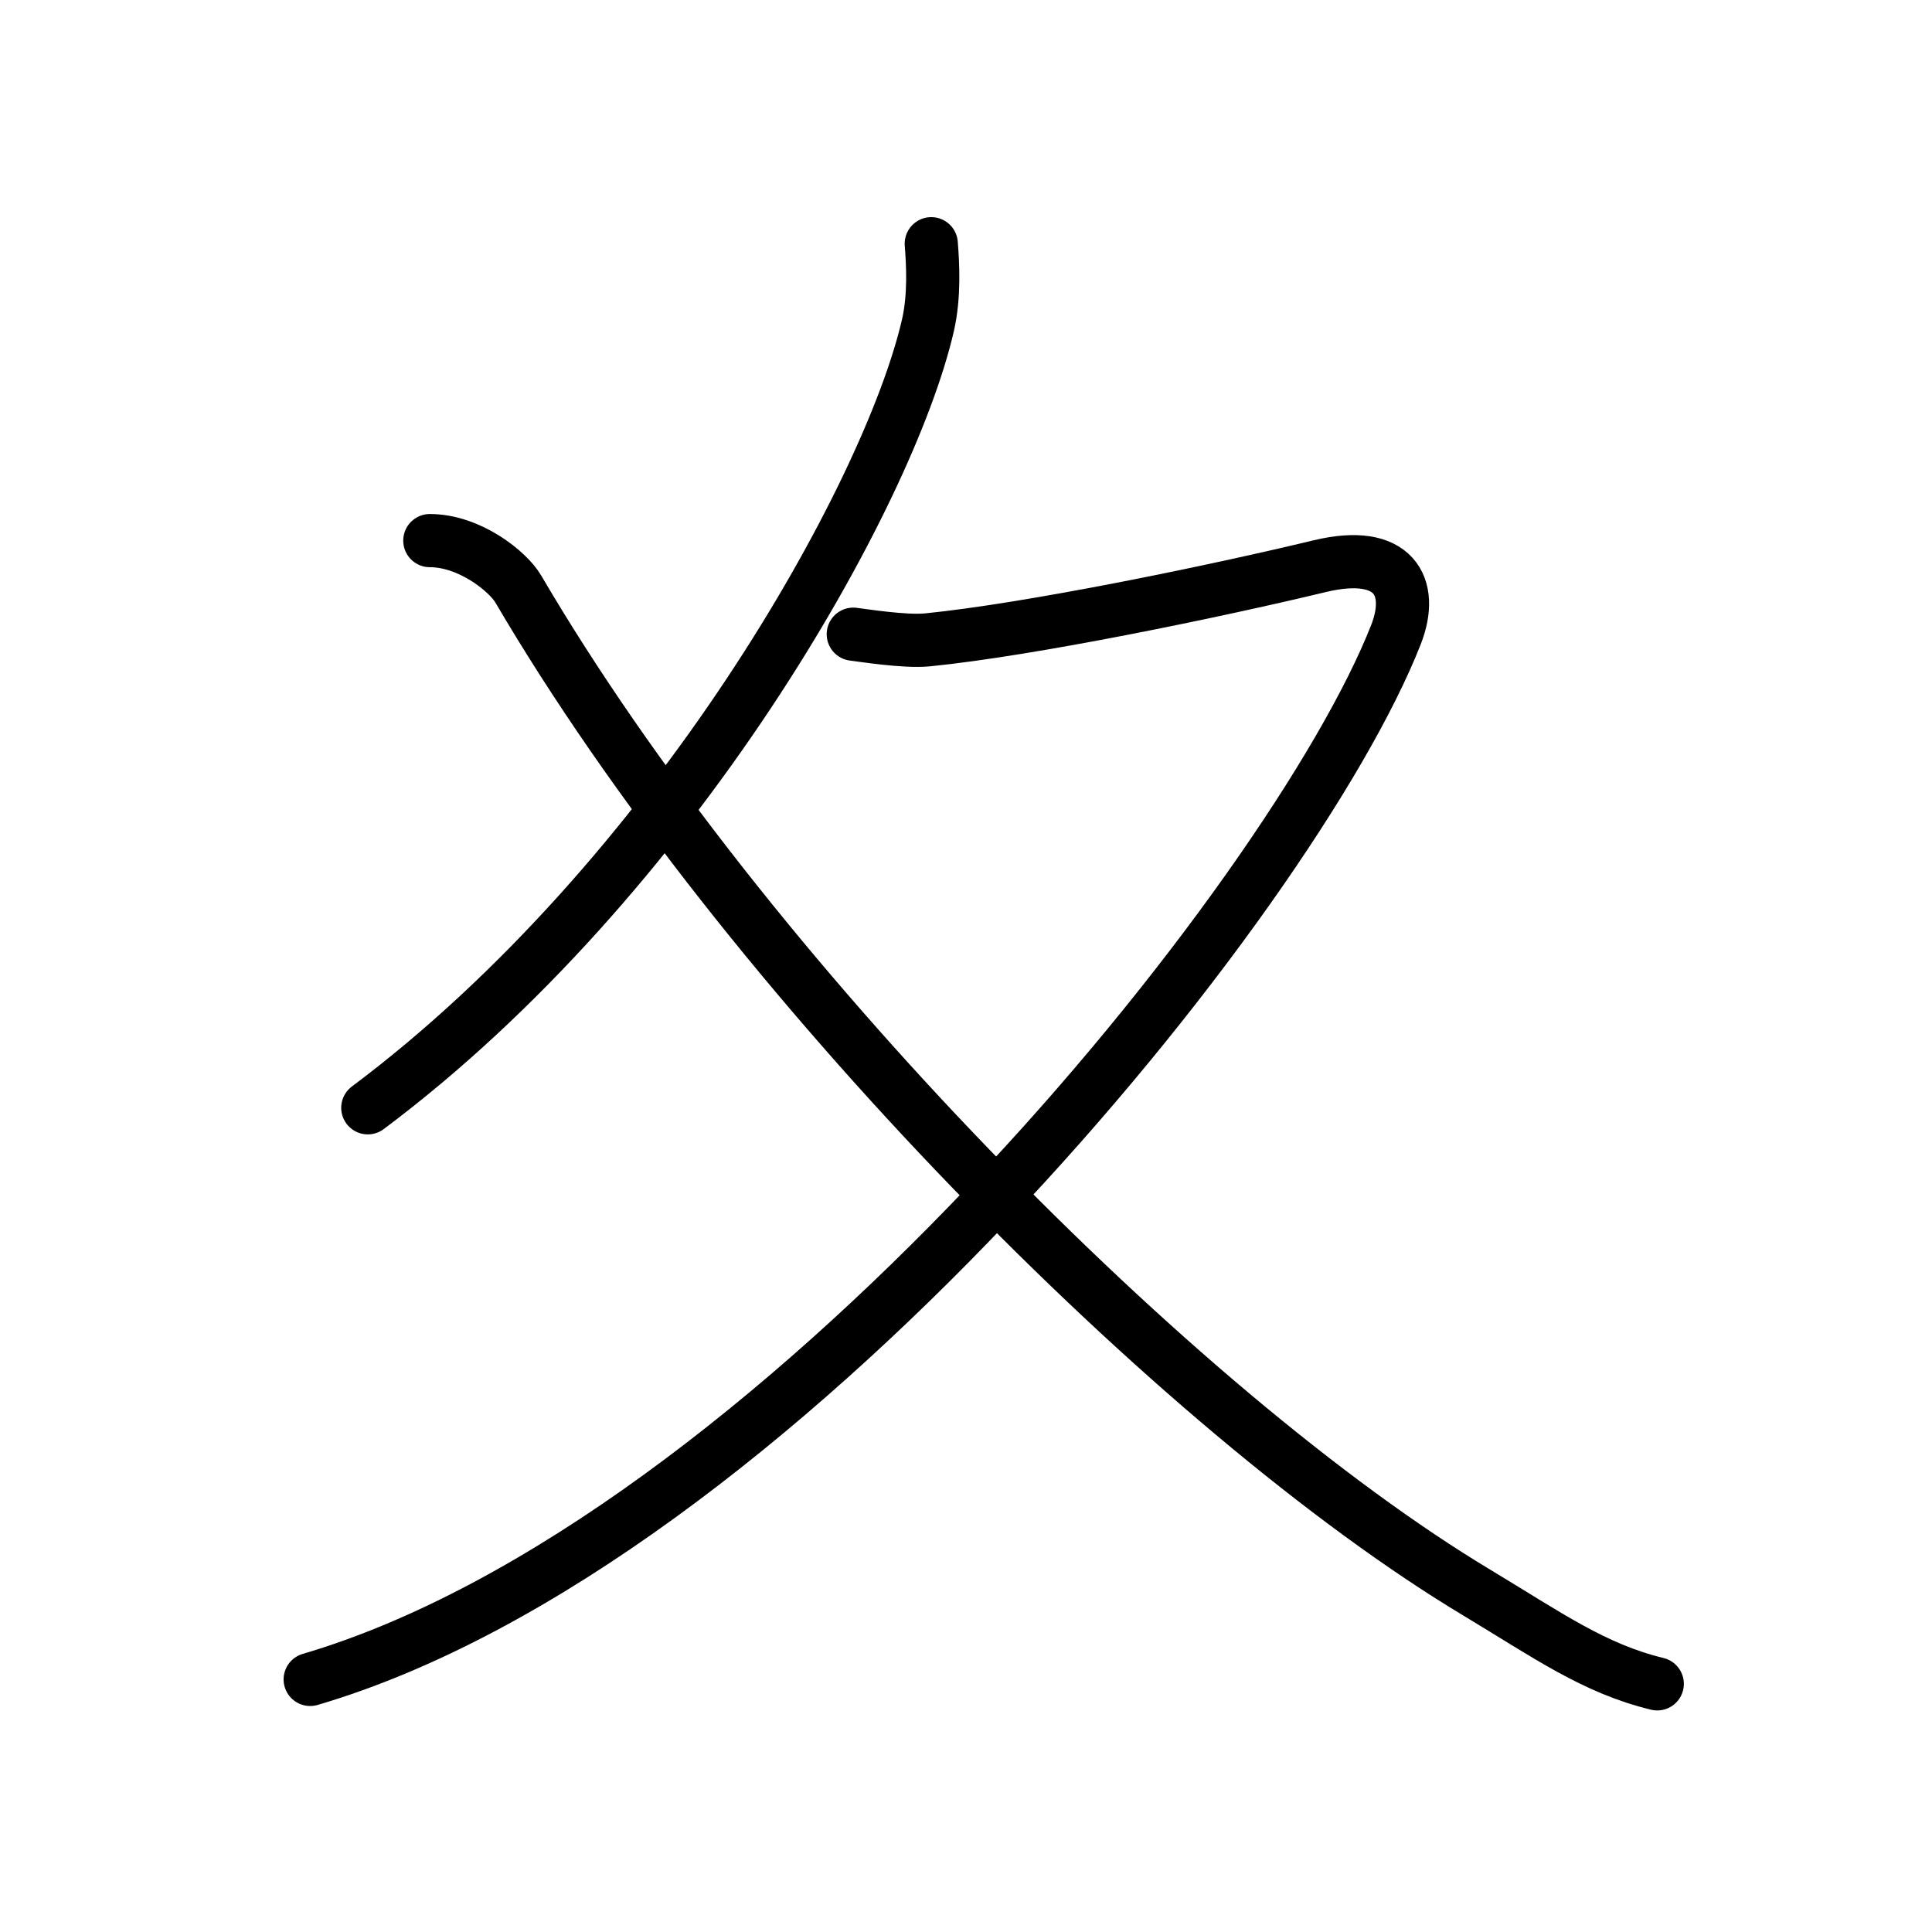 <svg xmlns="http://www.w3.org/2000/svg" width="109" height="109" viewBox="0 0 109 109"><g xmlns:kvg="http://kanjivg.tagaini.net" id="kvg:StrokePaths_0590a" style="fill:none;stroke:#000000;stroke-width:3;stroke-linecap:round;stroke-linejoin:round;"><g id="kvg:0590a" kvg:element="&#22794;" kvg:radical="tradit"><g id="kvg:0590a-g1" kvg:element="&#22786;" kvg:variant="true" kvg:radical="nelson"><path id="kvg:0590a-s1" kvg:type="&#12754;" d="M52.54,13.75c0.09,1.14,0.19,2.93-0.18,4.57c-2.2,9.63-14.33,31.25-31.61,44.18"/><path id="kvg:0590a-s2" kvg:type="&#12743;" d="M48.14,35.78c0.46,0.05,2.9,0.45,4.19,0.32c5.79-0.58,16.07-2.7,22.14-4.16c4.17-1,5.35,1.14,4.29,3.86C72.92,50.68,43.51,87.09,17.5,94.75"/><path id="kvg:0590a-s3" kvg:type="&#12751;" d="M24.25,30.5c2.25,0,4.41,1.74,4.99,2.73C42,55,66.5,79.75,83.33,89.86c3.99,2.4,6.61,4.28,10.17,5.14"/></g></g></g></svg>